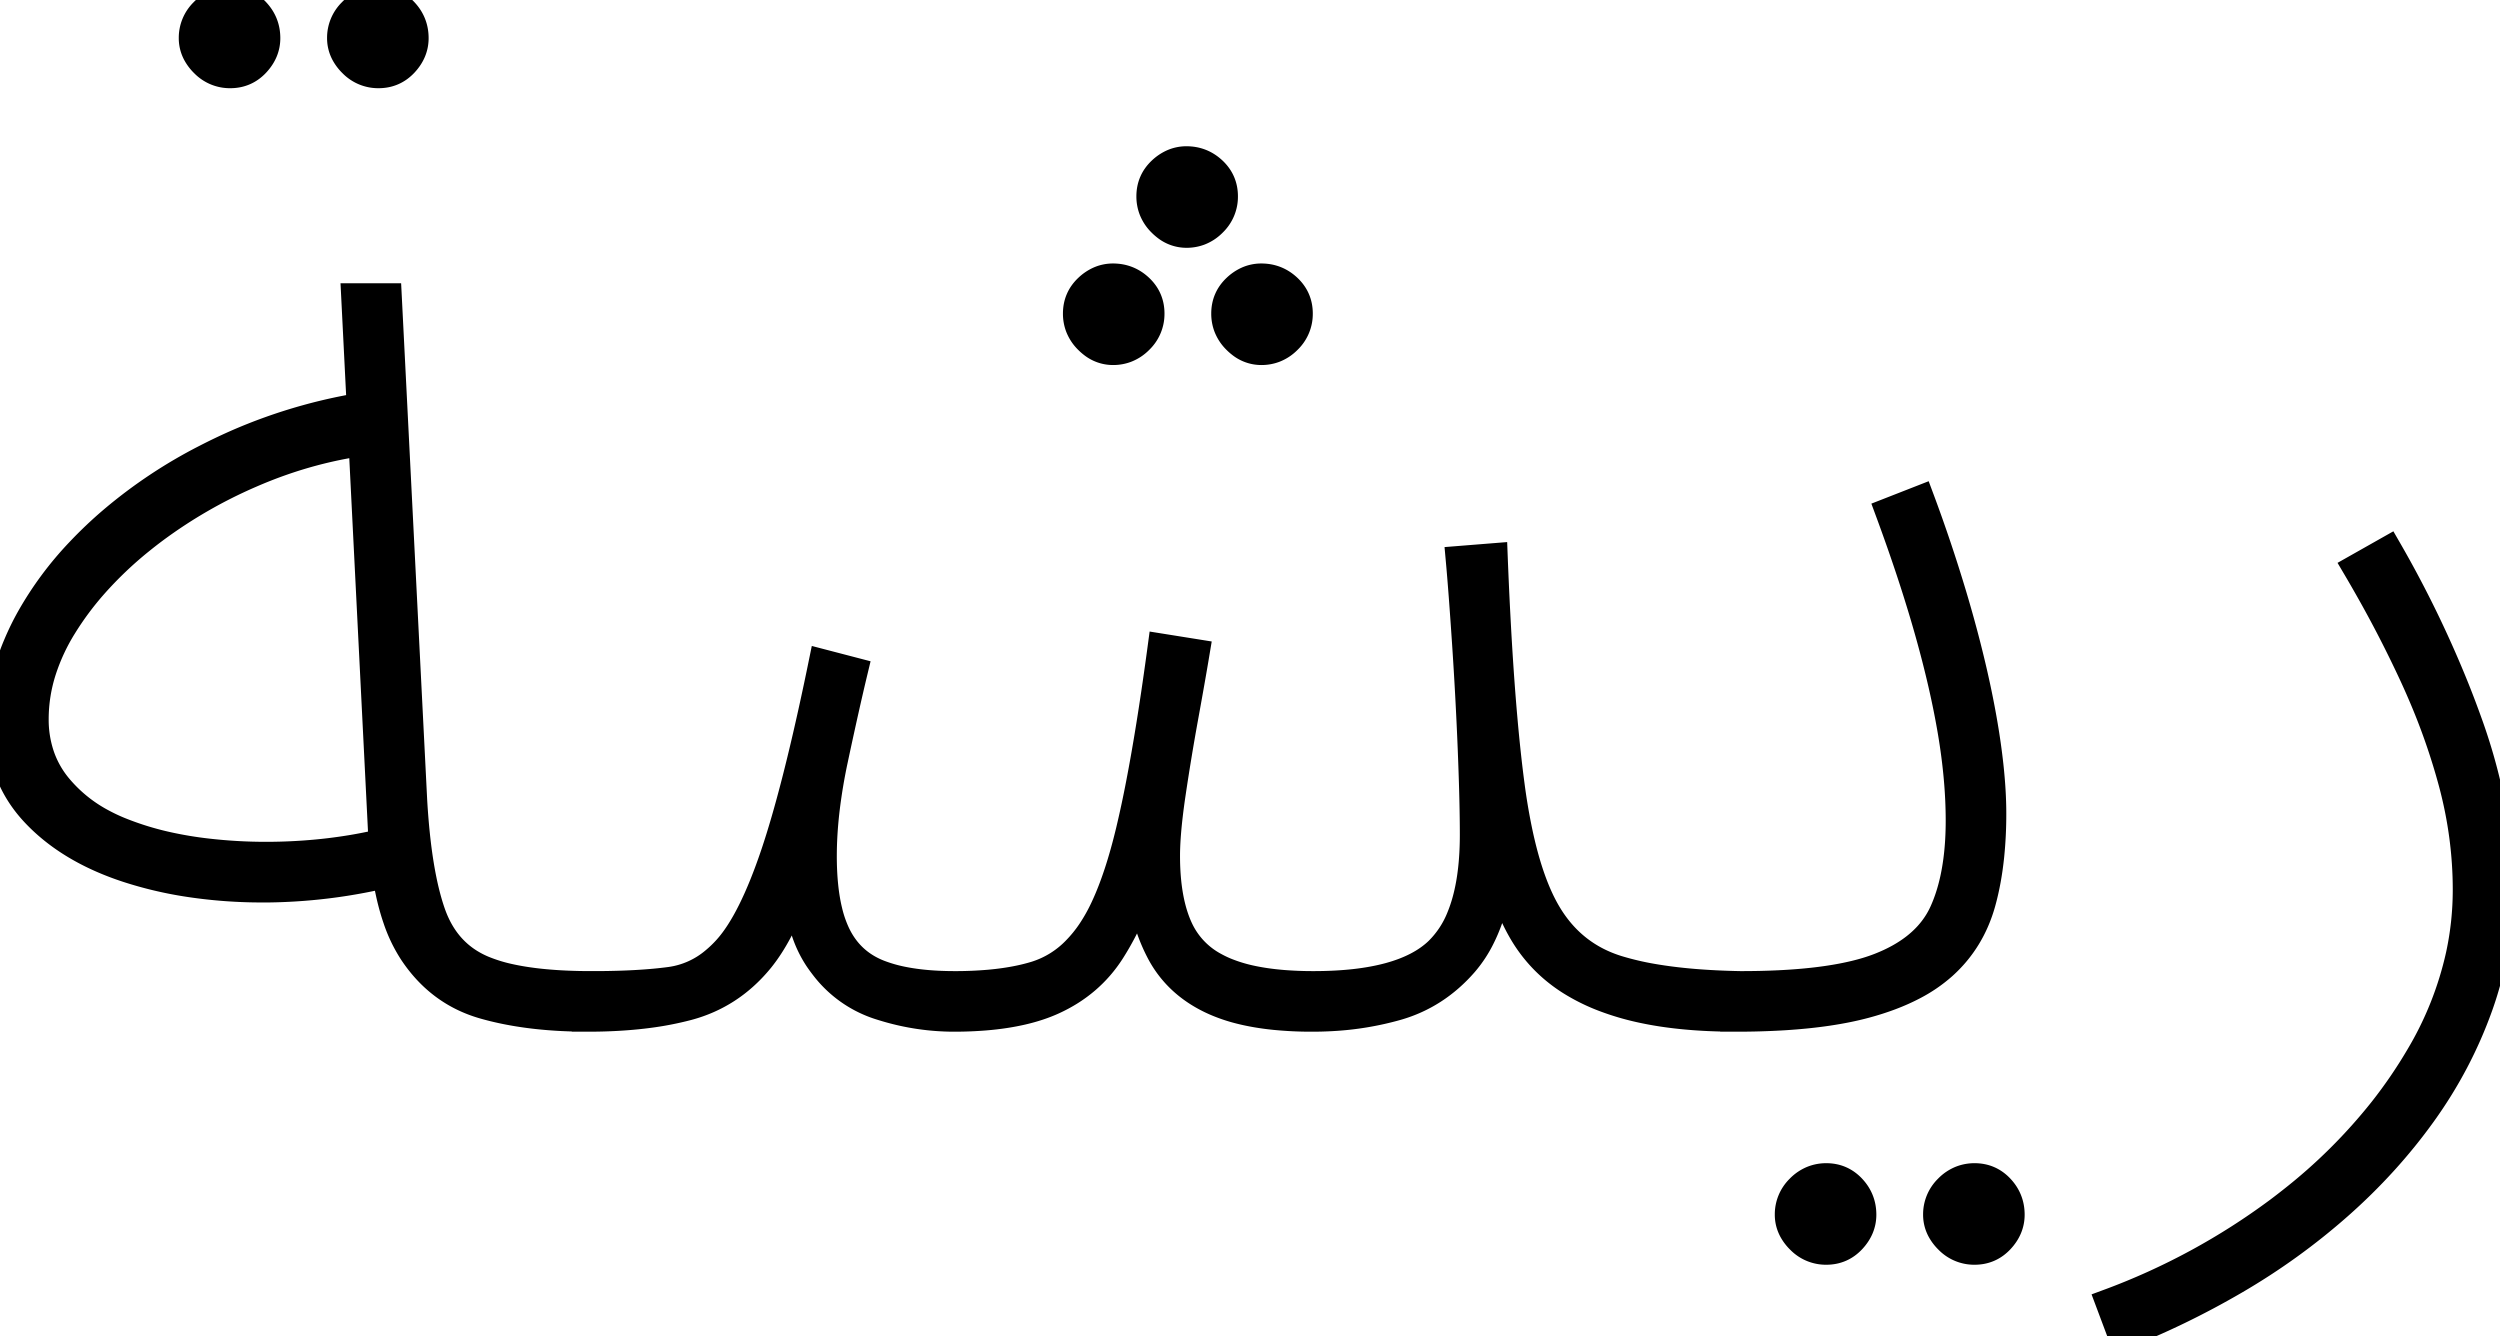 <svg width="177.002" height="94.6" viewBox="0 0 177.002 94.6" xmlns="http://www.w3.org/2000/svg"><g id="svgGroup" stroke-linecap="round" fill-rule="evenodd" font-size="9pt" stroke="#000" stroke-width="0.5mm" fill="#000" style="stroke:#000;stroke-width:0.5mm;fill:#000"><path d="M 41.602 72.1 A 39.701 39.701 0 0 0 42.733 72.085 Q 44.398 72.037 45.866 71.847 A 21.923 21.923 0 0 0 48.702 71.3 Q 51.702 70.5 53.752 68.05 A 9.489 9.489 0 0 0 53.871 67.906 Q 55.216 66.232 56.276 63.396 A 33.985 33.985 0 0 0 57.202 60.5 L 56.302 60.5 A 26.323 26.323 0 0 0 56.296 61.037 Q 56.296 63.781 56.893 65.729 A 7.998 7.998 0 0 0 57.902 67.9 A 10.213 10.213 0 0 0 58.285 68.428 A 8.07 8.07 0 0 0 62.252 71.25 A 19.21 19.21 0 0 0 62.748 71.402 A 16.938 16.938 0 0 0 67.502 72.1 A 27.338 27.338 0 0 0 69.777 72.011 Q 72.627 71.772 74.552 70.9 Q 77.202 69.7 78.702 67.35 Q 79.546 66.029 80.263 64.374 A 30.85 30.85 0 0 0 81.302 61.6 L 80.502 61.6 A 24.264 24.264 0 0 0 80.674 62.857 Q 80.89 64.169 81.235 65.284 A 12.167 12.167 0 0 0 82.152 67.5 Q 83.402 69.8 86.002 70.95 A 11.2 11.2 0 0 0 87.785 71.555 Q 88.889 71.834 90.205 71.971 A 26.244 26.244 0 0 0 92.902 72.1 A 24.596 24.596 0 0 0 94.283 72.062 A 21.072 21.072 0 0 0 98.902 71.3 Q 101.702 70.5 103.702 68.2 A 8.664 8.664 0 0 0 104.911 66.359 Q 105.434 65.309 105.79 63.998 A 19.95 19.95 0 0 0 106.302 61.4 L 106.102 61.4 A 16.156 16.156 0 0 0 106.511 63.102 A 13.002 13.002 0 0 0 107.852 66.15 Q 109.102 68.2 111.152 69.5 A 13.467 13.467 0 0 0 113.57 70.698 A 18.362 18.362 0 0 0 116.102 71.45 Q 119.002 72.1 122.902 72.1 Q 123.502 72.1 123.902 71.65 Q 124.127 71.397 124.225 71.16 A 0.935 0.935 0 0 0 124.302 70.8 A 1.938 1.938 0 0 0 124.301 70.748 Q 124.289 70.285 124.052 70 A 0.724 0.724 0 0 0 123.785 69.803 Q 123.553 69.7 123.202 69.7 Q 119.658 69.635 117.04 69.182 A 20.219 20.219 0 0 1 114.552 68.6 Q 111.302 67.6 109.552 64.6 A 11.071 11.071 0 0 1 109.297 64.138 Q 108.241 62.112 107.561 58.899 A 44.108 44.108 0 0 1 107.002 55.6 Q 106.452 51.475 106.091 45.365 A 302.55 302.55 0 0 1 105.802 39.4 L 103.302 39.6 Q 103.502 41.8 103.752 45.55 Q 104.002 49.3 104.152 53 A 274.823 274.823 0 0 1 104.166 53.366 Q 104.302 56.82 104.302 59.1 A 25.884 25.884 0 0 1 104.297 59.606 Q 104.235 62.8 103.374 64.907 A 6.858 6.858 0 0 1 101.802 67.3 Q 99.302 69.7 93.002 69.7 A 26.505 26.505 0 0 1 90.804 69.615 Q 89.64 69.518 88.662 69.311 A 10.656 10.656 0 0 1 86.802 68.75 A 7.633 7.633 0 0 1 86.019 68.375 A 5.695 5.695 0 0 1 83.552 65.8 Q 82.602 63.8 82.602 60.6 A 14.731 14.731 0 0 1 82.602 60.525 Q 82.608 59.379 82.791 57.79 A 49.648 49.648 0 0 1 83.002 56.2 Q 83.402 53.5 83.902 50.75 Q 84.402 48 84.702 46.2 L 82.202 45.8 A 265.442 265.442 0 0 1 82.101 46.542 Q 81.394 51.706 80.666 55.468 A 77.943 77.943 0 0 1 79.952 58.8 Q 79.161 62.1 78.158 64.242 A 12.334 12.334 0 0 1 77.202 65.95 A 9.251 9.251 0 0 1 76.162 67.229 A 6.712 6.712 0 0 1 73.302 69 A 13.23 13.23 0 0 1 72.163 69.29 Q 71.164 69.499 69.997 69.602 A 27.431 27.431 0 0 1 67.602 69.7 Q 65.539 69.7 63.965 69.388 A 10.154 10.154 0 0 1 62.252 68.9 Q 60.202 68.1 59.252 66.1 A 8.291 8.291 0 0 1 58.698 64.494 Q 58.302 62.86 58.302 60.6 Q 58.302 59.002 58.515 57.231 A 38.996 38.996 0 0 1 59.102 53.75 A 445.763 445.763 0 0 1 59.14 53.57 Q 59.916 49.94 60.502 47.5 L 58.202 46.9 A 245.294 245.294 0 0 1 57.852 48.583 Q 56.245 56.165 54.802 60.45 Q 53.202 65.2 51.452 67.15 A 8.247 8.247 0 0 1 50.546 68.022 A 6.079 6.079 0 0 1 47.452 69.4 A 27.938 27.938 0 0 1 46.345 69.525 Q 45.379 69.614 44.268 69.658 A 57.475 57.475 0 0 1 42.002 69.7 L 41.602 72.1 Z M 28.302 59.3 L 28.602 61.6 A 38.229 38.229 0 0 1 18.962 62.951 Q 18.808 62.952 18.654 62.952 A 35.884 35.884 0 0 1 18.302 62.95 A 34.491 34.491 0 0 1 13.151 62.53 A 27.252 27.252 0 0 1 9.052 61.55 Q 4.902 60.2 2.452 57.6 Q 0.002 55 0.002 51.3 A 14.572 14.572 0 0 1 1.171 45.658 A 18.315 18.315 0 0 1 2.102 43.75 A 23.93 23.93 0 0 1 5.569 39.065 A 29.807 29.807 0 0 1 7.952 36.8 A 34.416 34.416 0 0 1 14.544 32.411 A 40.212 40.212 0 0 1 16.652 31.4 A 37.073 37.073 0 0 1 26.769 28.569 A 41.456 41.456 0 0 1 27.302 28.5 L 26.702 31.2 Q 22.102 31.7 17.752 33.6 A 34.167 34.167 0 0 0 10.94 37.531 A 31.407 31.407 0 0 0 9.952 38.3 A 27.057 27.057 0 0 0 6.696 41.402 A 21.492 21.492 0 0 0 4.502 44.35 A 14.164 14.164 0 0 0 3.042 47.485 A 11.233 11.233 0 0 0 2.502 50.9 A 7.918 7.918 0 0 0 2.937 53.566 A 7.023 7.023 0 0 0 4.152 55.7 A 10.294 10.294 0 0 0 7.218 58.194 A 12.794 12.794 0 0 0 8.502 58.8 A 21.185 21.185 0 0 0 11.955 59.86 A 27.093 27.093 0 0 0 14.602 60.3 A 36.271 36.271 0 0 0 18.843 60.547 A 38.548 38.548 0 0 0 21.552 60.45 Q 25.102 60.2 28.302 59.3 Z M 150.202 94.6 L 149.302 92.2 A 47.959 47.959 0 0 0 161.302 85.693 A 45.091 45.091 0 0 0 162.202 85 A 38.602 38.602 0 0 0 168.671 78.577 A 33.869 33.869 0 0 0 171.252 74.8 A 24.236 24.236 0 0 0 174.111 67.612 A 21.815 21.815 0 0 0 174.602 63 Q 174.602 59.2 173.602 55.45 A 46.186 46.186 0 0 0 171.38 49.087 A 51.967 51.967 0 0 0 170.852 47.9 A 84.096 84.096 0 0 0 167.645 41.659 A 94.764 94.764 0 0 0 166.802 40.2 L 169.102 38.9 A 77.796 77.796 0 0 1 173.931 48.846 A 69.963 69.963 0 0 1 174.802 51.15 A 40.091 40.091 0 0 1 176.417 56.932 A 29.971 29.971 0 0 1 177.002 62.7 Q 177.002 67.2 175.552 71.25 Q 174.102 75.3 171.552 78.85 Q 169.002 82.4 165.602 85.4 Q 162.202 88.4 158.252 90.7 Q 154.302 93 150.202 94.6 Z M 27.002 58.9 L 25.102 21 L 27.502 21 L 29.302 56.7 Q 29.602 61.8 30.602 64.65 Q 31.602 67.5 34.202 68.6 A 10.939 10.939 0 0 0 36.071 69.181 Q 38.069 69.627 40.939 69.69 A 44.011 44.011 0 0 0 41.902 69.7 Q 42.253 69.7 42.485 69.803 A 0.724 0.724 0 0 1 42.752 70 Q 42.989 70.285 43.001 70.748 A 1.938 1.938 0 0 1 43.002 70.8 A 0.935 0.935 0 0 1 42.925 71.16 Q 42.827 71.397 42.602 71.65 Q 42.202 72.1 41.602 72.1 Q 37.845 72.1 34.928 71.38 A 19.307 19.307 0 0 1 34.252 71.2 Q 31.102 70.3 29.202 67.45 A 10.386 10.386 0 0 1 28.053 65.064 Q 27.251 62.735 27.03 59.369 A 36.174 36.174 0 0 1 27.002 58.9 Z M 122.902 72.1 A 55.106 55.106 0 0 0 126.279 72.003 Q 129.639 71.796 132.052 71.15 Q 133.993 70.631 135.471 69.857 A 10.321 10.321 0 0 0 137.602 68.4 Q 139.602 66.6 140.352 63.9 Q 140.774 62.382 140.958 60.578 A 29.293 29.293 0 0 0 141.102 57.6 Q 141.102 56.04 140.901 54.194 A 48.656 48.656 0 0 0 140.502 51.35 Q 139.902 47.8 138.752 43.7 A 97.626 97.626 0 0 0 138.305 42.156 A 109.164 109.164 0 0 0 136.002 35.3 L 133.702 36.2 Q 135.402 40.8 136.502 44.7 Q 137.602 48.6 138.152 51.9 Q 138.702 55.2 138.702 58.1 A 23.992 23.992 0 0 1 138.662 59.513 Q 138.487 62.478 137.552 64.55 A 6.247 6.247 0 0 1 137.177 65.257 Q 135.928 67.287 133.102 68.4 A 12.153 12.153 0 0 1 132.165 68.724 Q 128.935 69.7 123.302 69.7 L 122.902 72.1 Z M 14.427 4.525 A 2.591 2.591 0 0 0 16.302 5.3 Q 17.402 5.3 18.152 4.5 Q 18.902 3.7 18.902 2.7 Q 18.902 1.6 18.152 0.8 Q 17.402 0 16.302 0 A 2.634 2.634 0 0 0 15.359 0.168 A 2.711 2.711 0 0 0 14.402 0.8 A 3.269 3.269 0 0 0 14.377 0.826 A 2.591 2.591 0 0 0 13.602 2.7 A 2.319 2.319 0 0 0 13.884 3.817 A 2.949 2.949 0 0 0 14.402 4.5 A 3.269 3.269 0 0 0 14.427 4.525 Z M 137.927 87.825 A 2.591 2.591 0 0 0 139.802 88.6 Q 140.902 88.6 141.652 87.8 Q 142.402 87 142.402 86 Q 142.402 84.9 141.652 84.1 Q 140.902 83.3 139.802 83.3 A 2.634 2.634 0 0 0 138.859 83.468 A 2.711 2.711 0 0 0 137.902 84.1 A 3.269 3.269 0 0 0 137.877 84.126 A 2.591 2.591 0 0 0 137.102 86 A 2.319 2.319 0 0 0 137.384 87.117 A 2.949 2.949 0 0 0 137.902 87.8 A 3.269 3.269 0 0 0 137.927 87.825 Z M 24.927 4.525 A 2.591 2.591 0 0 0 26.802 5.3 Q 27.902 5.3 28.652 4.5 Q 29.402 3.7 29.402 2.7 Q 29.402 1.6 28.652 0.8 Q 27.902 0 26.802 0 A 2.634 2.634 0 0 0 25.859 0.168 A 2.711 2.711 0 0 0 24.902 0.8 A 3.269 3.269 0 0 0 24.877 0.826 A 2.591 2.591 0 0 0 24.102 2.7 A 2.319 2.319 0 0 0 24.384 3.817 A 2.949 2.949 0 0 0 24.902 4.5 A 3.269 3.269 0 0 0 24.927 4.525 Z M 127.427 87.825 A 2.591 2.591 0 0 0 129.302 88.6 Q 130.402 88.6 131.152 87.8 Q 131.902 87 131.902 86 Q 131.902 84.9 131.152 84.1 Q 130.402 83.3 129.302 83.3 A 2.634 2.634 0 0 0 128.359 83.468 A 2.711 2.711 0 0 0 127.402 84.1 A 3.269 3.269 0 0 0 127.377 84.126 A 2.591 2.591 0 0 0 126.602 86 A 2.319 2.319 0 0 0 126.884 87.117 A 2.949 2.949 0 0 0 127.402 87.8 A 3.269 3.269 0 0 0 127.427 87.825 Z M 82.509 16.072 A 2.381 2.381 0 0 0 84.002 16.6 A 2.634 2.634 0 0 0 84.945 16.433 A 2.711 2.711 0 0 0 85.902 15.8 A 3.269 3.269 0 0 0 85.927 15.775 A 2.591 2.591 0 0 0 86.702 13.9 Q 86.702 12.8 85.902 12.05 Q 85.102 11.3 84.002 11.3 A 2.442 2.442 0 0 0 82.968 11.525 A 2.89 2.89 0 0 0 82.202 12.05 Q 81.402 12.8 81.402 13.9 A 2.634 2.634 0 0 0 81.569 14.843 A 2.711 2.711 0 0 0 82.202 15.8 A 3.272 3.272 0 0 0 82.509 16.072 Z M 77.309 24.372 A 2.381 2.381 0 0 0 78.802 24.9 A 2.634 2.634 0 0 0 79.745 24.733 A 2.711 2.711 0 0 0 80.702 24.1 A 3.269 3.269 0 0 0 80.727 24.075 A 2.591 2.591 0 0 0 81.502 22.2 Q 81.502 21.1 80.702 20.35 Q 79.902 19.6 78.802 19.6 A 2.442 2.442 0 0 0 77.768 19.825 A 2.89 2.89 0 0 0 77.002 20.35 Q 76.202 21.1 76.202 22.2 A 2.634 2.634 0 0 0 76.369 23.143 A 2.711 2.711 0 0 0 77.002 24.1 A 3.272 3.272 0 0 0 77.309 24.372 Z M 87.809 24.372 A 2.381 2.381 0 0 0 89.302 24.9 A 2.634 2.634 0 0 0 90.245 24.733 A 2.711 2.711 0 0 0 91.202 24.1 A 3.269 3.269 0 0 0 91.227 24.075 A 2.591 2.591 0 0 0 92.002 22.2 Q 92.002 21.1 91.202 20.35 Q 90.402 19.6 89.302 19.6 A 2.442 2.442 0 0 0 88.268 19.825 A 2.89 2.89 0 0 0 87.502 20.35 Q 86.702 21.1 86.702 22.2 A 2.634 2.634 0 0 0 86.869 23.143 A 2.711 2.711 0 0 0 87.502 24.1 A 3.272 3.272 0 0 0 87.809 24.372 Z" vector-effect="non-scaling-stroke"/></g></svg>